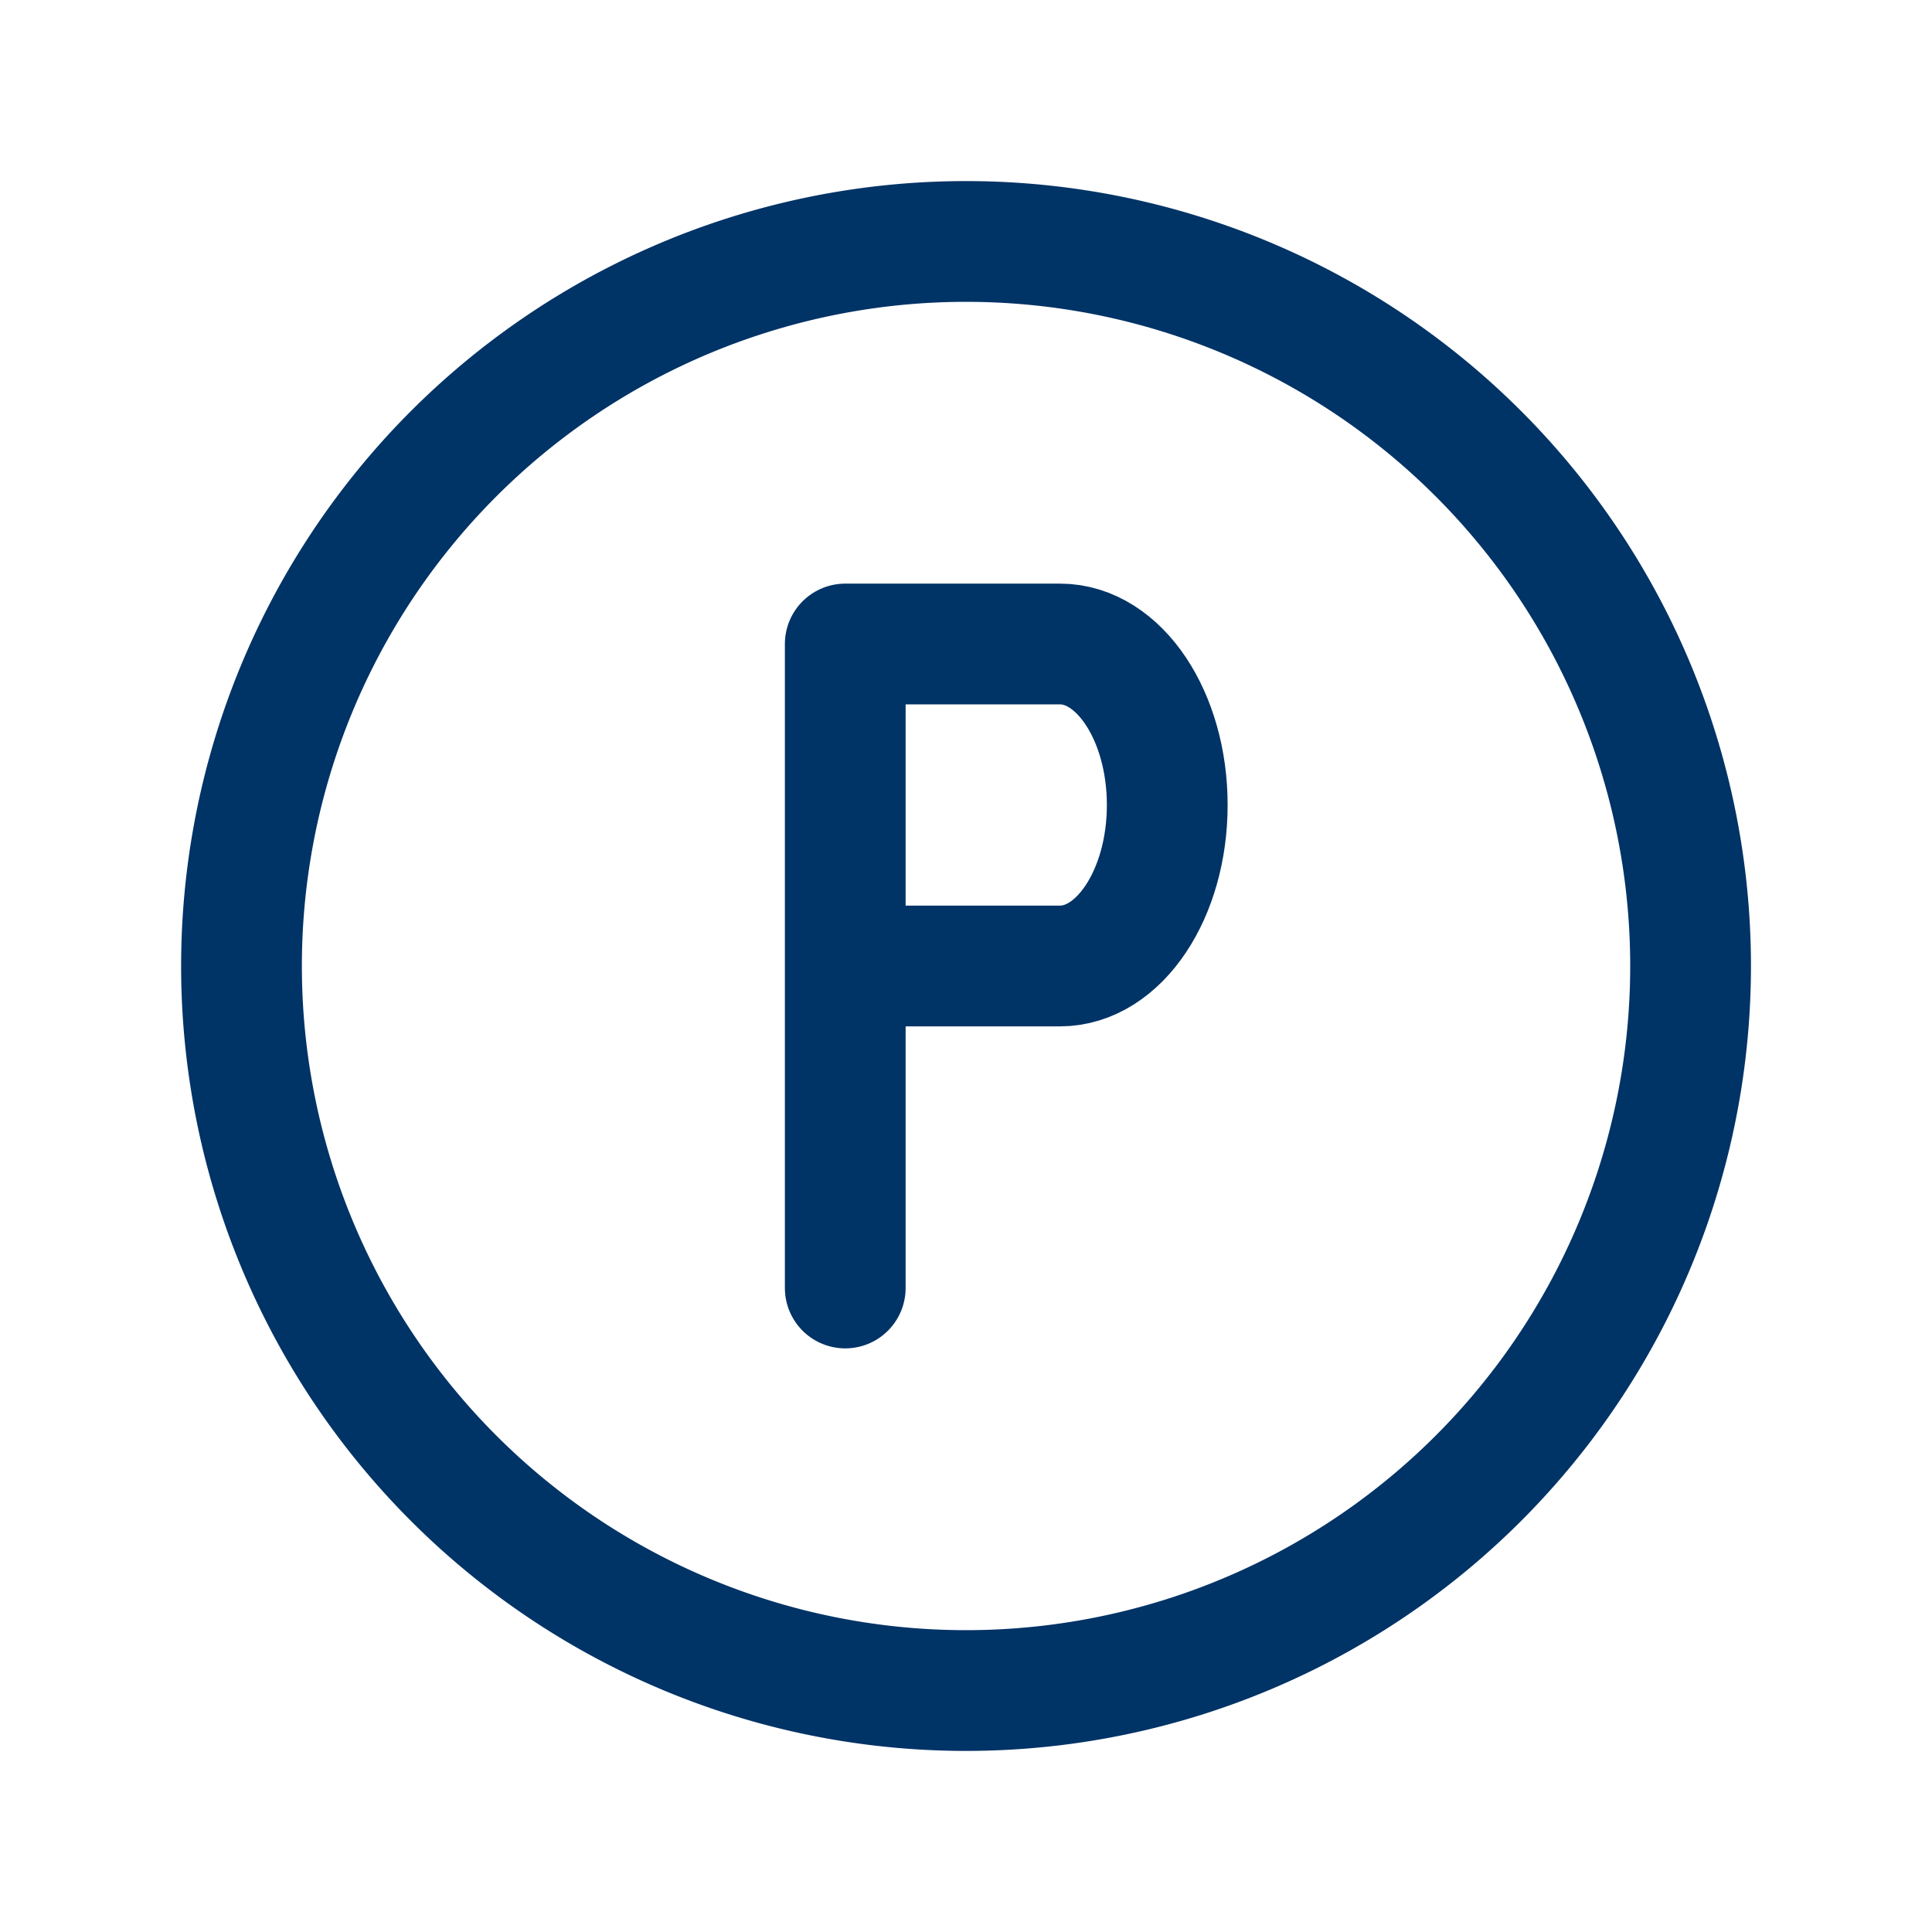 <svg xmlns="http://www.w3.org/2000/svg" fill="none" viewBox="0 0 24 24"><g stroke="#036" stroke-linecap="round" stroke-linejoin="round" stroke-width="1.5" clip-path="url(#a)"><path d="M10.5 16V8h2.667c.736 0 1.333.895 1.333 2s-.597 2-1.333 2H10.5"/><path d="M3 12a9 9 0 1 0 18.001 0A9 9 0 0 0 3 12Z"/></g><defs><clipPath id="a"><path fill="#fff" d="M0 0h24v24H0z"/></clipPath></defs></svg>